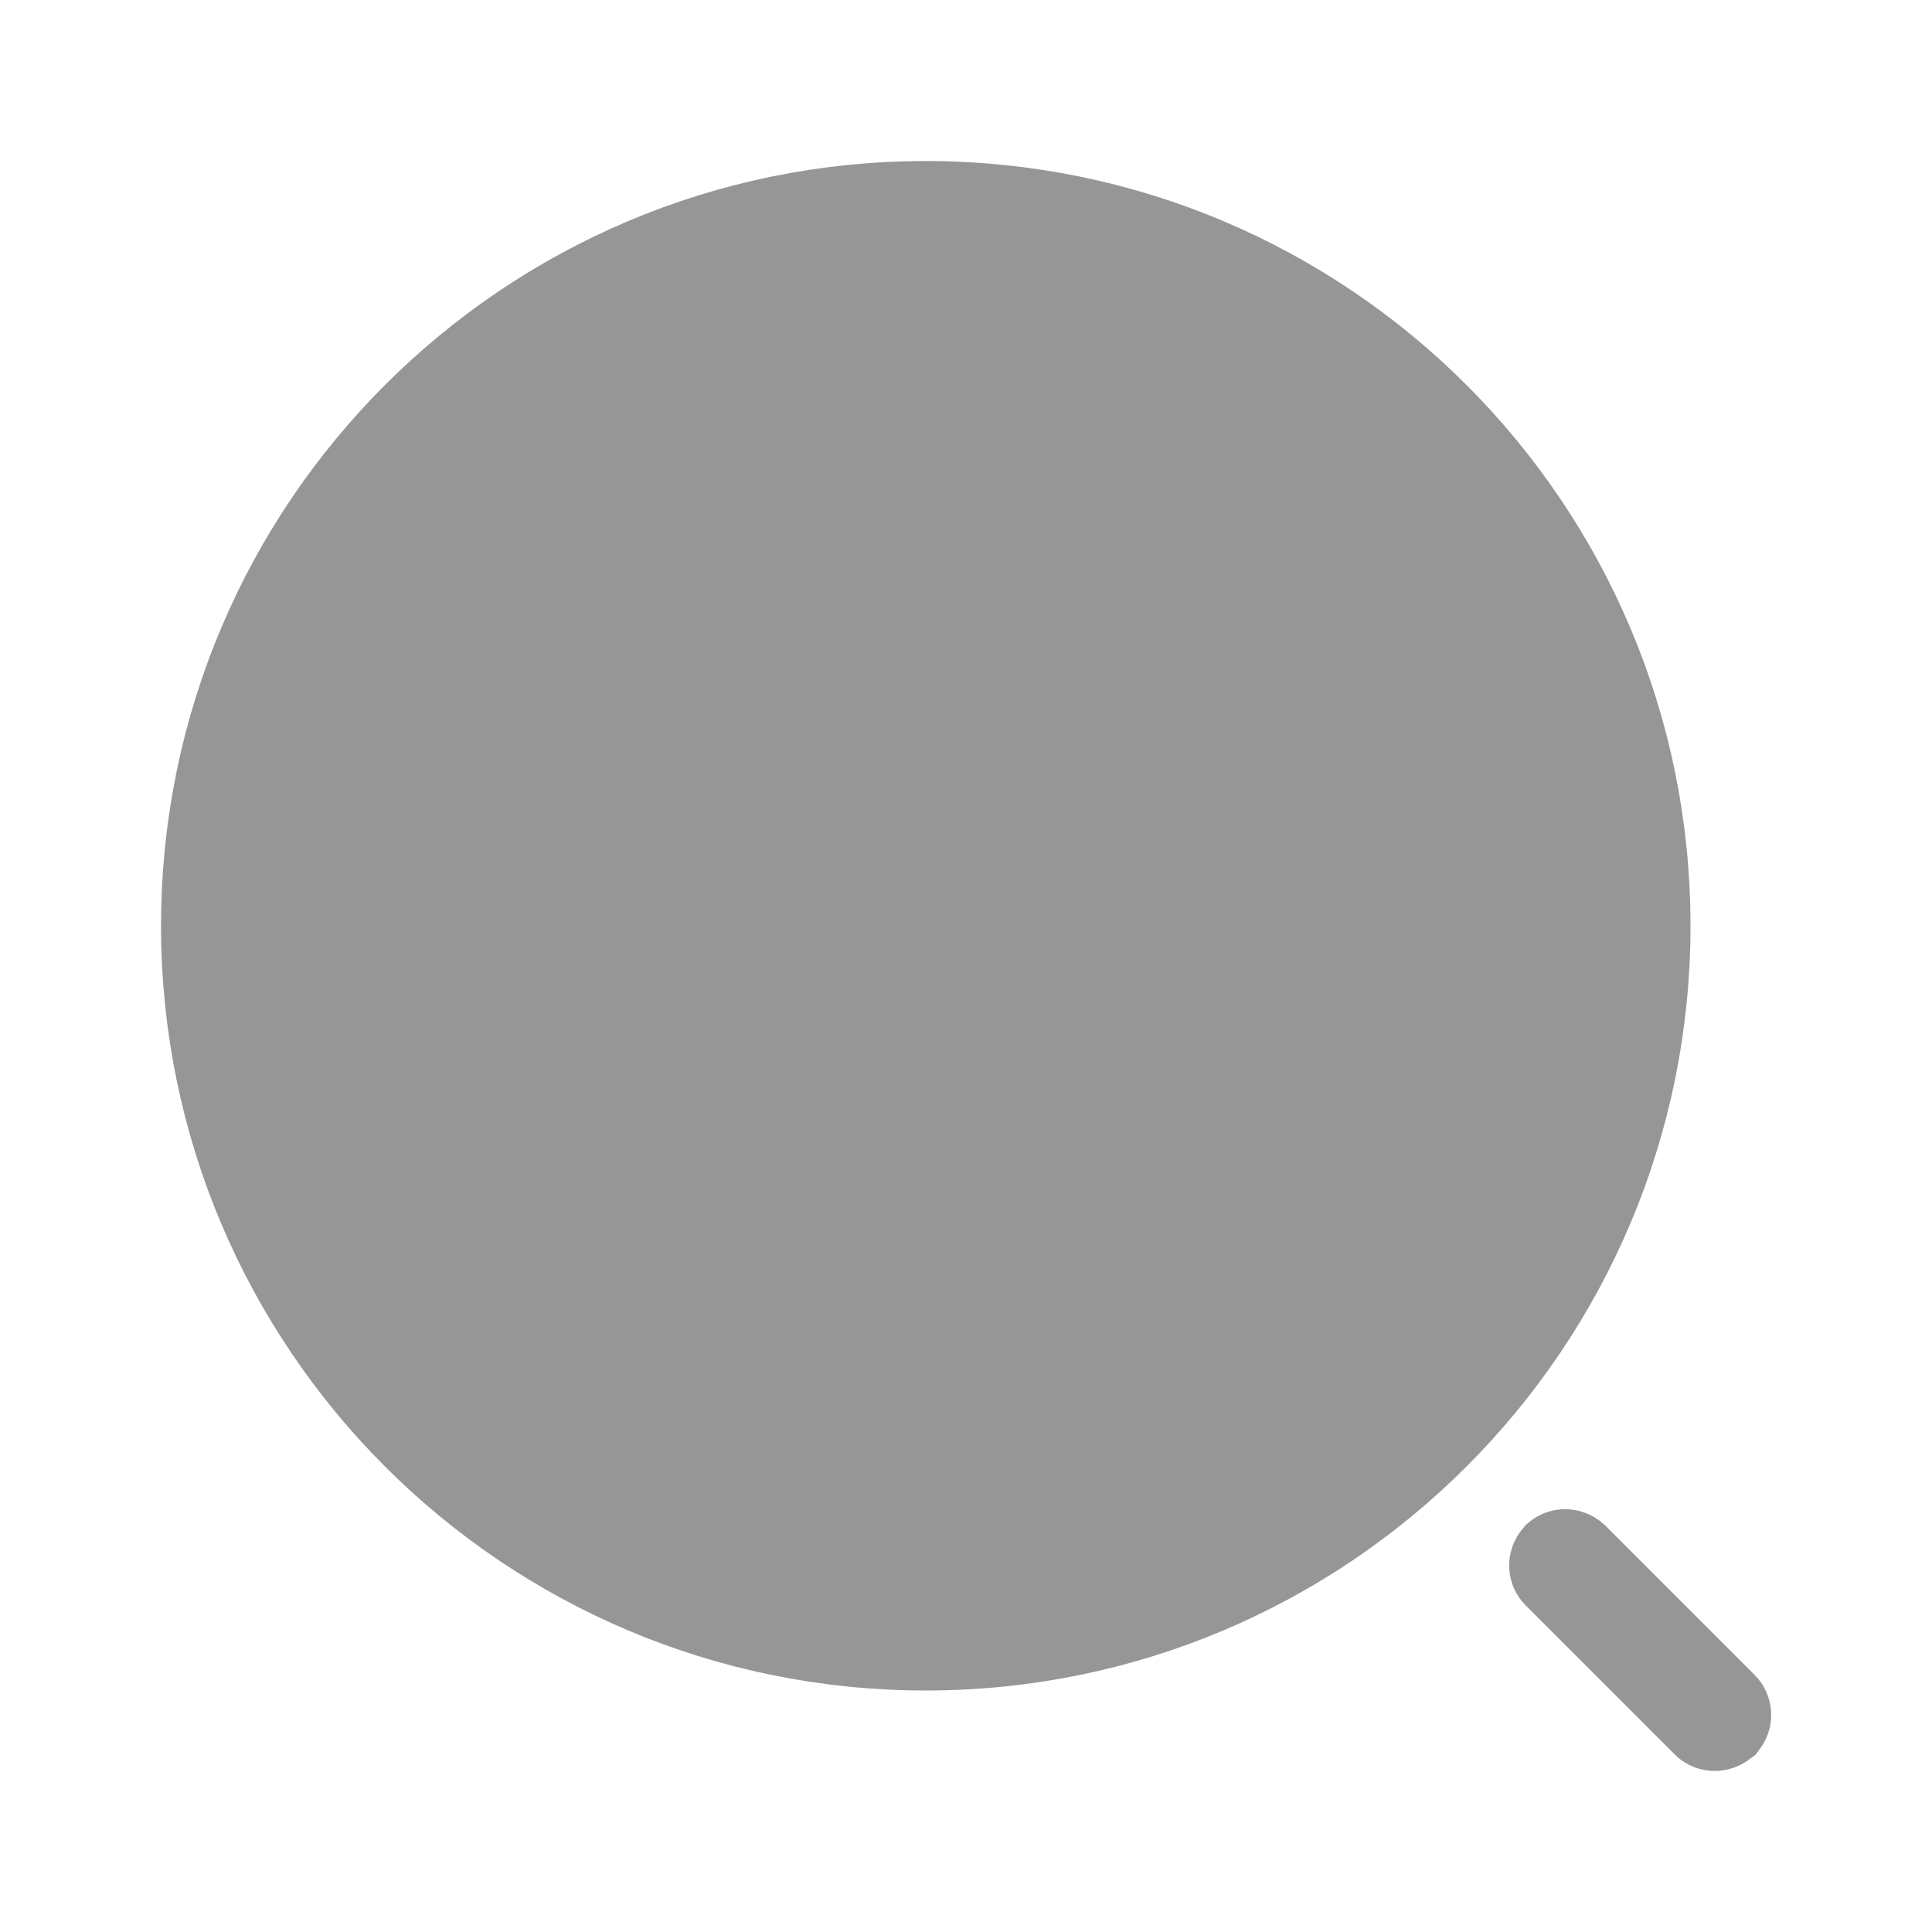 <svg width="20" height="20" viewBox="0 0 20 20" fill="none" xmlns="http://www.w3.org/2000/svg">
<path d="M17 9.583C17 13.68 13.68 17 9.583 17C5.487 17 2.167 13.68 2.167 9.583C2.167 5.487 5.487 2.167 9.583 2.167C13.68 2.167 17 5.487 17 9.583Z" fill="#969696" stroke="#969696"/>
<path d="M17.75 17.833C17.726 17.833 17.705 17.823 17.695 17.813L16.145 16.263C16.12 16.238 16.11 16.185 16.148 16.142C16.175 16.119 16.226 16.111 16.268 16.15L17.813 17.695C17.837 17.719 17.847 17.768 17.816 17.809C17.792 17.827 17.768 17.833 17.75 17.833Z" fill="#969696" stroke="#969696"/>
</svg>
